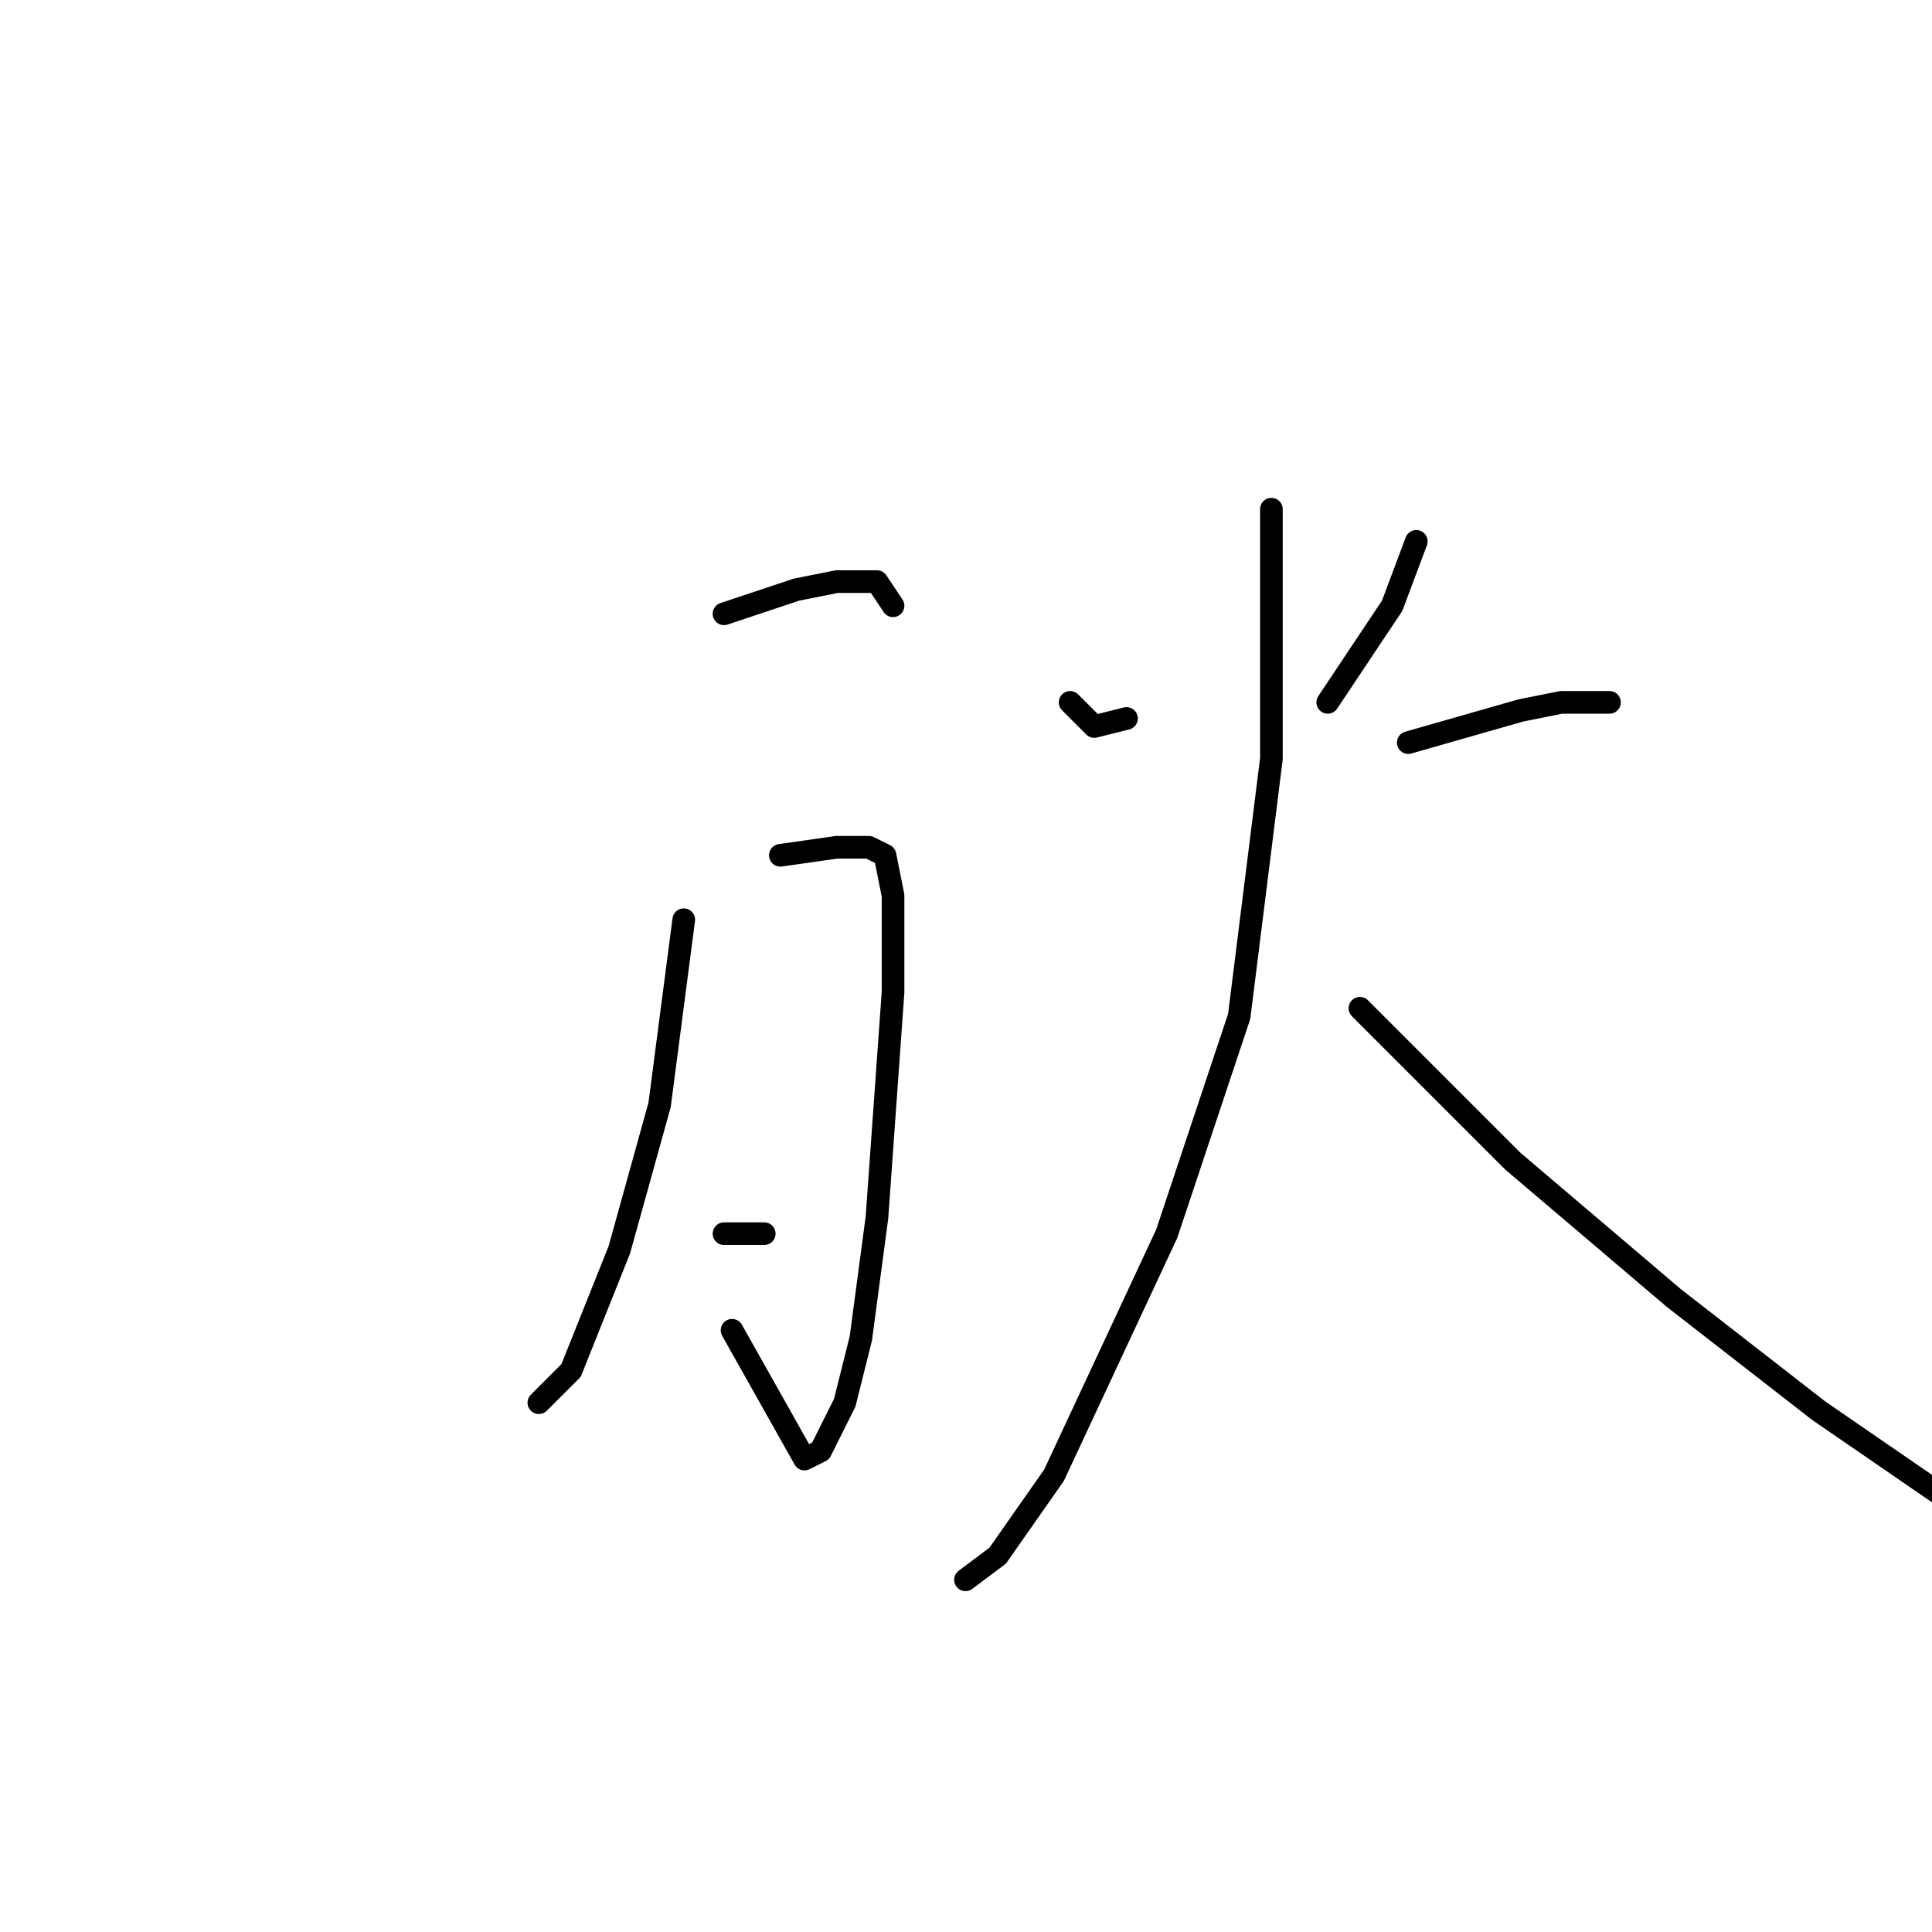 <?xml version="1.0" standalone="no"?>
    <svg width="256" height="256" xmlns="http://www.w3.org/2000/svg" version="1.1">
    <polyline stroke="black" stroke-width="3" stroke-linecap="round" fill="transparent" stroke-linejoin="round" points="95.933 81.333 105.533 78.133 110.867 77.067 116.2 77.067 118.333 80.267 118.333 80.267 " />
        <polyline stroke="black" stroke-width="3" stroke-linecap="round" fill="transparent" stroke-linejoin="round" points="103.4 113.333 110.867 112.267 115.133 112.267 117.267 113.333 118.333 118.667 118.333 131.467 116.2 161.333 114.067 177.333 111.933 185.867 108.733 192.267 106.6 193.333 97 176.267 97 176.267 " />
        <polyline stroke="black" stroke-width="3" stroke-linecap="round" fill="transparent" stroke-linejoin="round" points="90.6 121.867 87.4 146.4 82.067 165.6 75.667 181.6 71.4 185.867 71.4 185.867 " />
        <polyline stroke="black" stroke-width="3" stroke-linecap="round" fill="transparent" stroke-linejoin="round" points="95.933 163.467 101.267 163.467 101.267 163.467 " />
        <polyline stroke="black" stroke-width="3" stroke-linecap="round" fill="transparent" stroke-linejoin="round" points="141.8 93.067 145 96.267 149.267 95.2 149.267 95.2 " />
        <polyline stroke="black" stroke-width="3" stroke-linecap="round" fill="transparent" stroke-linejoin="round" points="187.667 71.733 184.467 80.267 175.933 93.067 175.933 93.067 " />
        <polyline stroke="black" stroke-width="3" stroke-linecap="round" fill="transparent" stroke-linejoin="round" points="186.6 98.4 201.533 94.133 206.867 93.067 211.133 93.067 213.267 93.067 211.133 93.067 211.133 93.067 " />
        <polyline stroke="black" stroke-width="3" stroke-linecap="round" fill="transparent" stroke-linejoin="round" points="168.467 67.467 168.467 100.533 164.2 134.667 154.6 163.467 139.667 195.467 132.2 206.133 127.933 209.333 127.933 209.333 " />
        <polyline stroke="black" stroke-width="3" stroke-linecap="round" fill="transparent" stroke-linejoin="round" points="180.2 133.6 200.467 153.867 221.8 172 241 186.933 258.067 198.667 269.8 207.2 276.2 211.467 276.2 211.467 " />
        </svg>